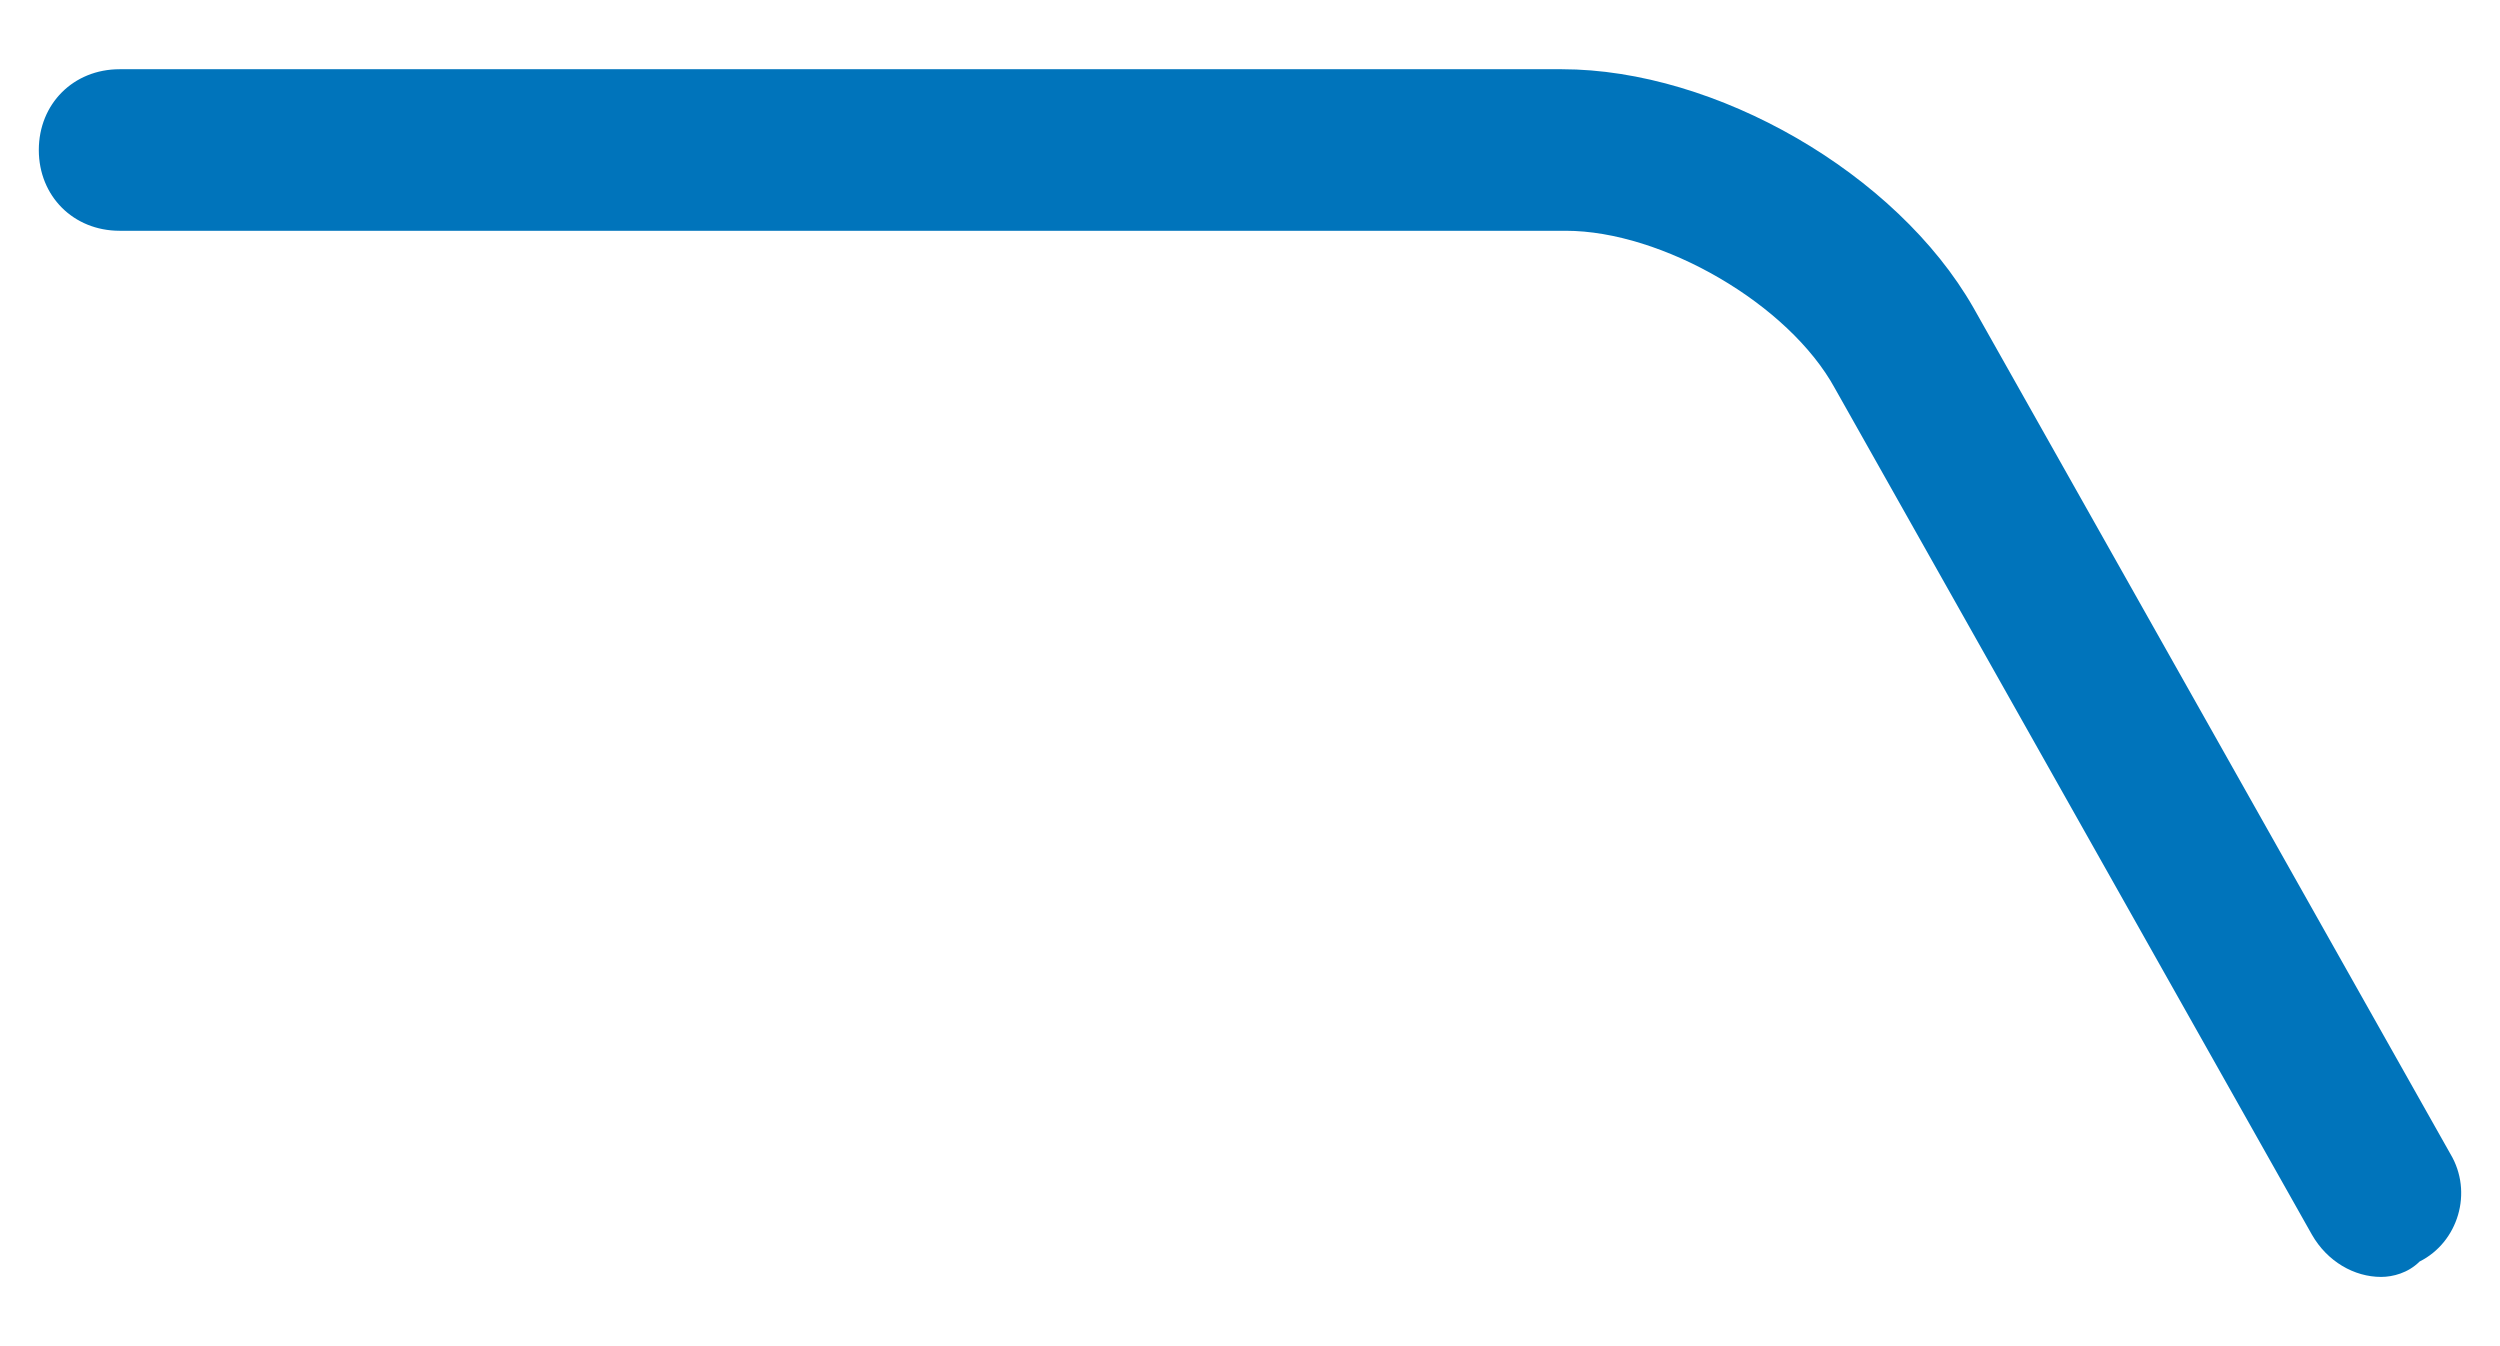 <svg width="65" height="35" xmlns="http://www.w3.org/2000/svg">
 <style type="text/css">.st0{fill:#0074BB;}</style>

 <g>
  <title>background</title>
  <rect fill="none" id="canvas_background" height="37" width="67" y="-1" x="-1"/>
 </g>
 <g>
  <title>Layer 1</title>
  <path id="svg_1" d="m61.909,33.2c-0.7,0 -1.4,-0.4 -1.8,-1.1l-12.4,-22c-1.2,-2.2 -4.5,-4.1 -7,-4.1l-37.6,0c-1.2,0 -2.1,-0.9 -2.1,-2.1s0.9,-2.1 2.1,-2.1l37.5,0c4,0 8.7,2.7 10.7,6.2l12.4,22c0.6,1 0.2,2.3 -0.8,2.8c-0.3,0.3 -0.7,0.4 -1,0.4z" class="st0"/>
 </g>
</svg>